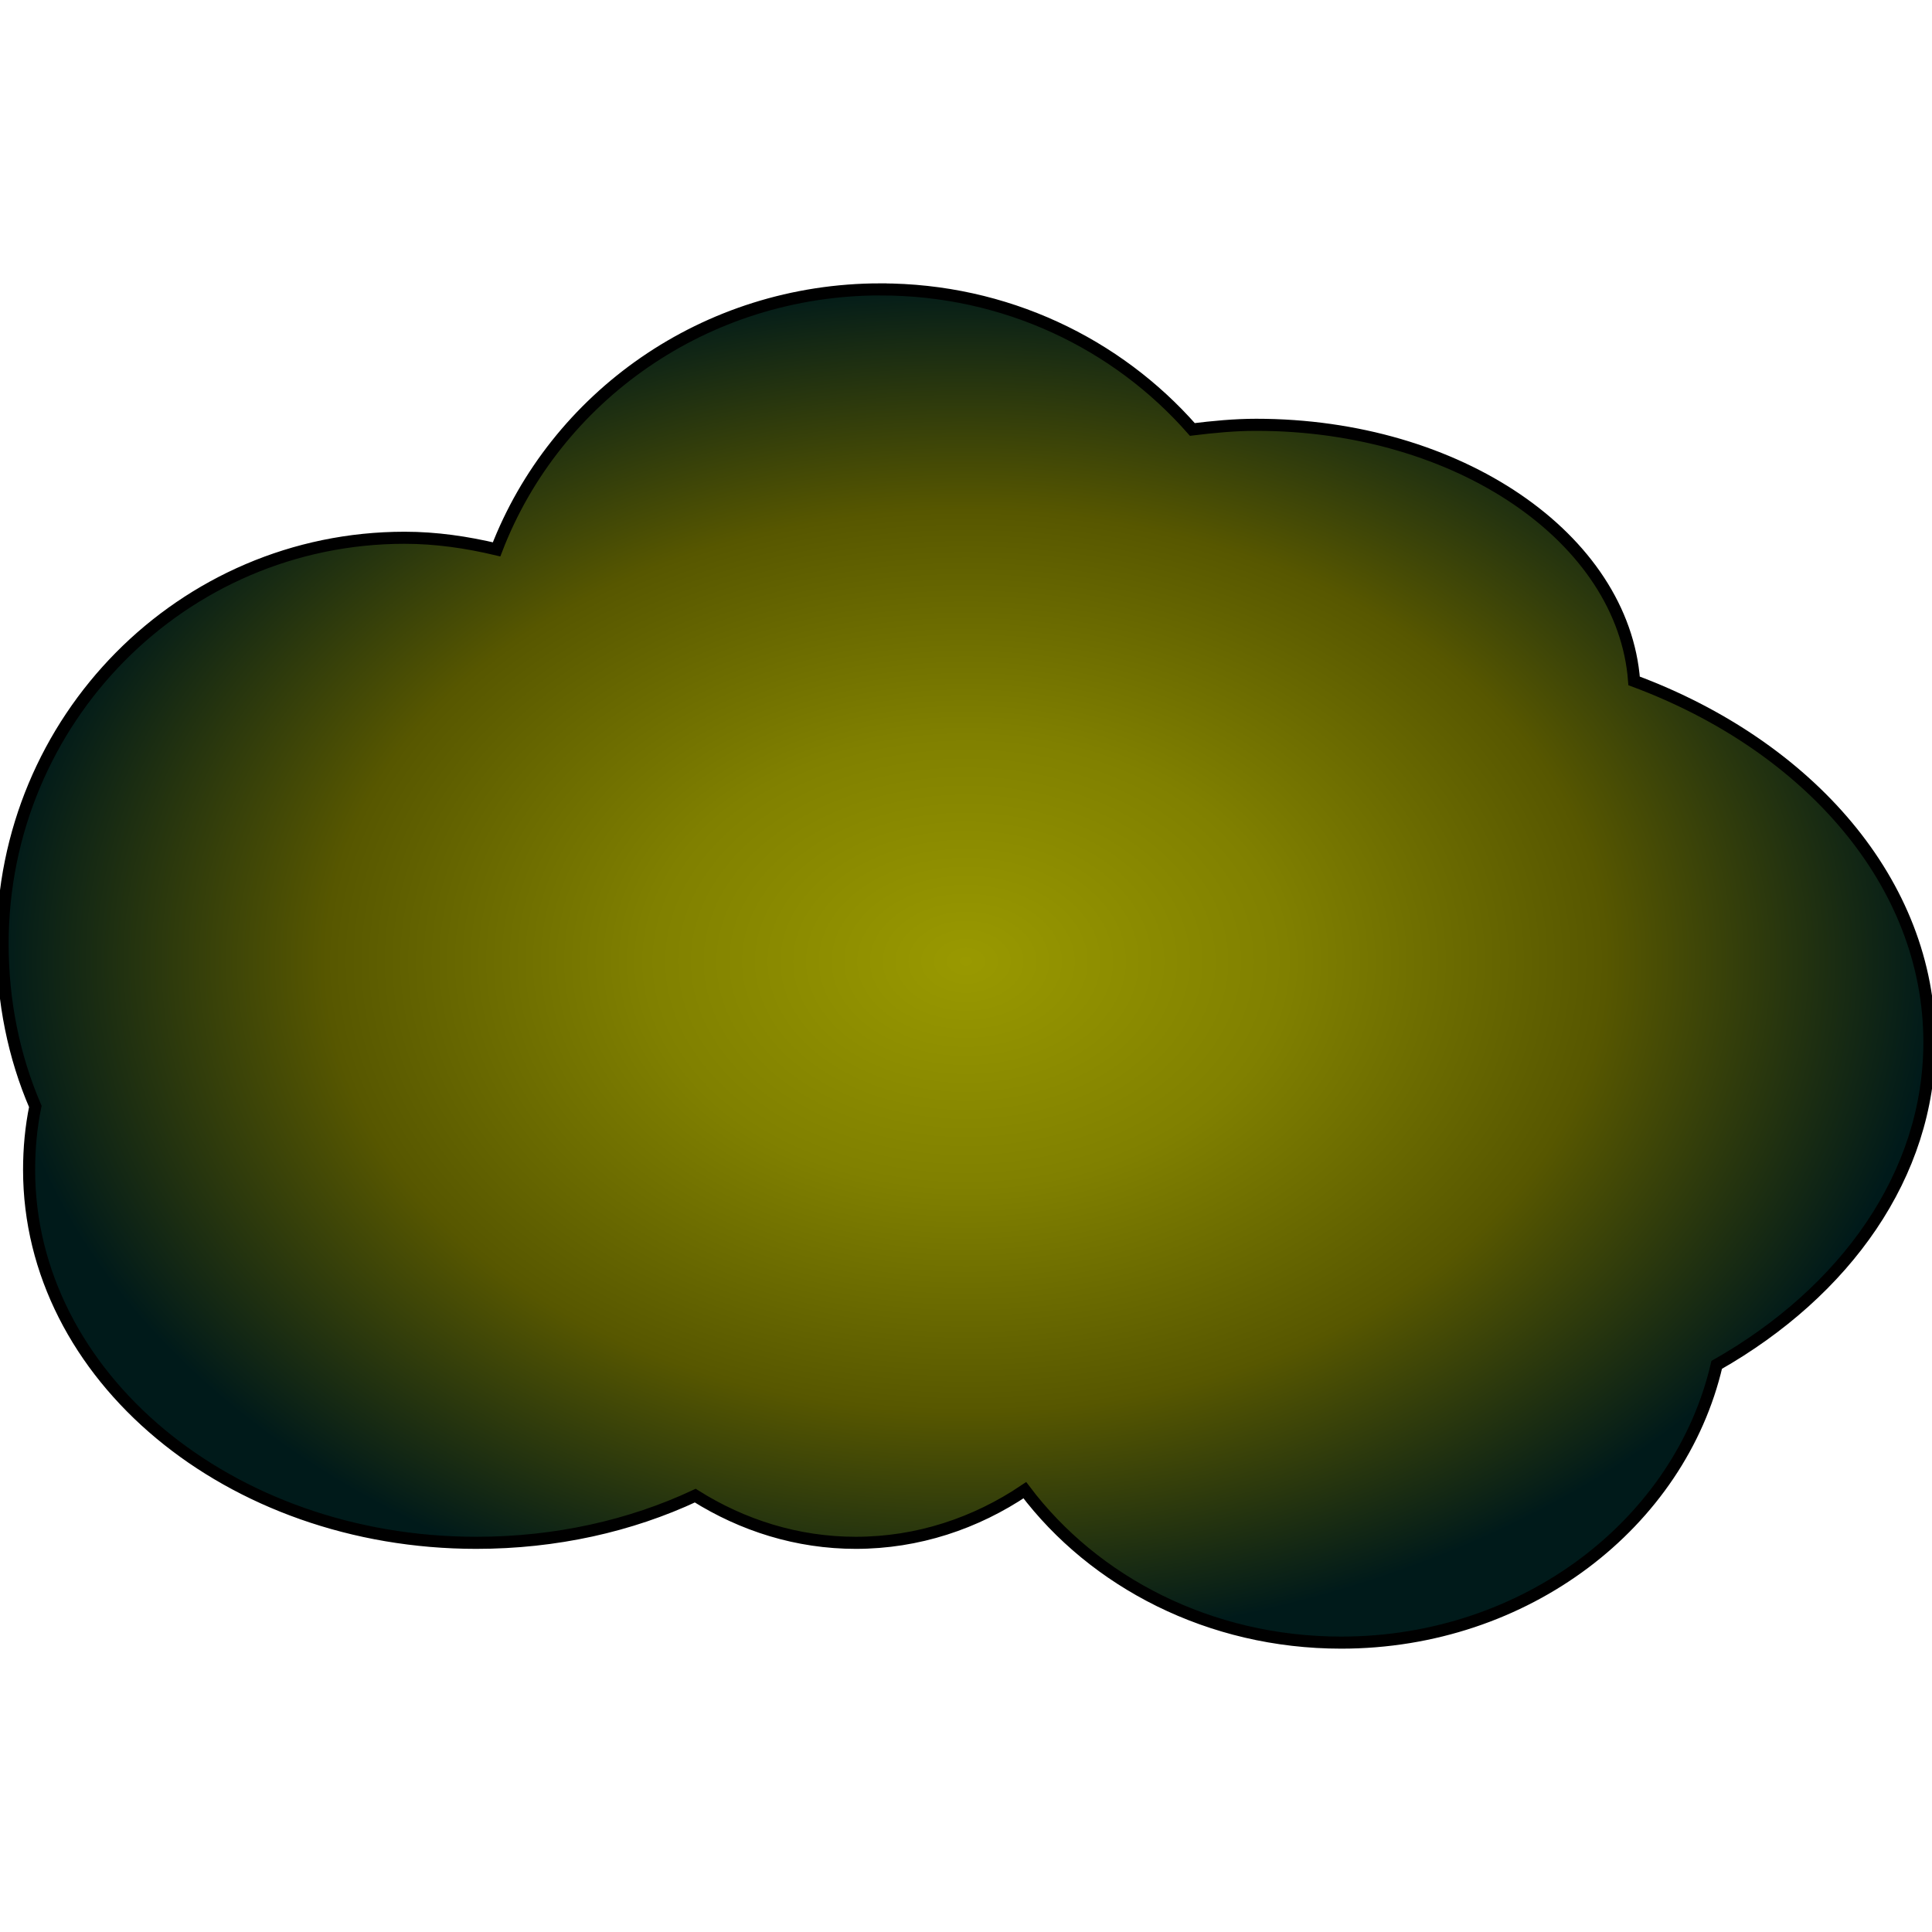 <?xml version="1.0" encoding="UTF-8" standalone="no"?>
<!-- Created with Inkscape (http://www.inkscape.org/) -->

<svg
   xmlns:dc="http://purl.org/dc/elements/1.1/"
   xmlns:cc="http://creativecommons.org/ns#"
   xmlns:rdf="http://www.w3.org/1999/02/22-rdf-syntax-ns#"
   xmlns:svg="http://www.w3.org/2000/svg"
   xmlns="http://www.w3.org/2000/svg"
   xmlns:xlink="http://www.w3.org/1999/xlink"
   xmlns:sodipodi="http://sodipodi.sourceforge.net/DTD/sodipodi-0.dtd"
   xmlns:inkscape="http://www.inkscape.org/namespaces/inkscape"
   width="64"
   height="64"
   id="svg3049"
   version="1.1"
   inkscape:version="0.48.2 r9819"
   sodipodi:docname="cloud_red.svg"
   inkscape:export-filename="C:\Users\Admin\Eclipse\Workspace\Projects\CS638\cs638-game-desktop\bin\enemy.png"
   inkscape:export-xdpi="90"
   inkscape:export-ydpi="90">
  <defs
     id="defs3051">
    <linearGradient
       id="linearGradient4709">
      <stop
         id="stop4711"
         offset="0"
         style="stop-color:#999900;stop-opacity:1;" />
      <stop
         style="stop-color:#808000;stop-opacity:1;"
         offset="0.33"
         id="stop4713" />
      <stop
         style="stop-color:#575700;stop-opacity:1;"
         offset="0.66"
         id="stop4715" />
      <stop
         id="stop4717"
         offset="1"
         style="stop-color:#001a1a;stop-opacity:1;" />
    </linearGradient>
    <linearGradient
       id="linearGradient3211">
      <stop
         style="stop-color:#00ffff;stop-opacity:1;"
         offset="0"
         id="stop3213" />
      <stop
         style="stop-color:#006767;stop-opacity:1;"
         offset="1"
         id="stop3215" />
    </linearGradient>
    <linearGradient
       id="linearGradient3138">
      <stop
         style="stop-color:#00ffff;stop-opacity:1;"
         offset="0"
         id="stop3140" />
      <stop
         style="stop-color:#001a1a;stop-opacity:1;"
         offset="1"
         id="stop3142" />
    </linearGradient>
    <linearGradient
       id="linearGradient3124">
      <stop
         style="stop-color:#00ffff;stop-opacity:1;"
         offset="0"
         id="stop3126" />
      <stop
         style="stop-color:#001a1a;stop-opacity:1;"
         offset="1"
         id="stop3128" />
    </linearGradient>
    <linearGradient
       id="linearGradient5396">
      <stop
         style="stop-color:#00ff00;stop-opacity:1;"
         offset="0"
         id="stop5398" />
      <stop
         style="stop-color:#abffaf;stop-opacity:1;"
         offset="1"
         id="stop5400" />
    </linearGradient>
    <linearGradient
       inkscape:collect="always"
       xlink:href="#linearGradient3138"
       id="linearGradient3144"
       x1="257.909"
       y1="-296.712"
       x2="257.909"
       y2="150.567"
       gradientUnits="userSpaceOnUse" />
    <linearGradient
       inkscape:collect="always"
       xlink:href="#linearGradient3138-8"
       id="linearGradient3144-6"
       x1="257.909"
       y1="-296.712"
       x2="257.909"
       y2="150.567"
       gradientUnits="userSpaceOnUse" />
    <linearGradient
       id="linearGradient3138-8">
      <stop
         style="stop-color:#00ffff;stop-opacity:1;"
         offset="0"
         id="stop3140-8" />
      <stop
         style="stop-color:#001a1a;stop-opacity:1;"
         offset="1"
         id="stop3142-2" />
    </linearGradient>
    <linearGradient
       y2="150.567"
       x2="257.909"
       y1="-296.712"
       x1="257.909"
       gradientUnits="userSpaceOnUse"
       id="linearGradient3161"
       xlink:href="#linearGradient3138-8"
       inkscape:collect="always" />
    <linearGradient
       inkscape:collect="always"
       xlink:href="#linearGradient3138-2"
       id="linearGradient3144-1"
       x1="257.909"
       y1="-296.712"
       x2="257.909"
       y2="150.567"
       gradientUnits="userSpaceOnUse" />
    <linearGradient
       id="linearGradient3138-2">
      <stop
         style="stop-color:#00ffff;stop-opacity:1;"
         offset="0"
         id="stop3140-6" />
      <stop
         style="stop-color:#001a1a;stop-opacity:1;"
         offset="1"
         id="stop3142-0" />
    </linearGradient>
    <linearGradient
       y2="150.567"
       x2="257.909"
       y1="-296.712"
       x1="257.909"
       gradientUnits="userSpaceOnUse"
       id="linearGradient3161-4"
       xlink:href="#linearGradient3138-2"
       inkscape:collect="always" />
    <radialGradient
       inkscape:collect="always"
       xlink:href="#linearGradient3211"
       id="radialGradient3217"
       cx="94.945"
       cy="471.122"
       fx="94.945"
       fy="471.122"
       r="632.855"
       gradientUnits="userSpaceOnUse"
       gradientTransform="matrix(0.95,0.017,-0.018,1,13.054,-1.509)" />
    <radialGradient
       inkscape:collect="always"
       xlink:href="#linearGradient3211-2"
       id="radialGradient3217-1"
       cx="94.945"
       cy="471.122"
       fx="94.945"
       fy="471.122"
       r="632.855"
       gradientUnits="userSpaceOnUse"
       gradientTransform="matrix(0.95,0.017,-0.018,1,13.054,-1.509)" />
    <linearGradient
       id="linearGradient3211-2">
      <stop
         style="stop-color:#000d0d;stop-opacity:1;"
         offset="0"
         id="stop3213-1" />
      <stop
         style="stop-color:#009999;stop-opacity:1;"
         offset="1"
         id="stop3215-4" />
    </linearGradient>
    <radialGradient
       r="632.855"
       fy="471.122"
       fx="94.945"
       cy="471.122"
       cx="94.945"
       gradientTransform="matrix(0.95,0.017,-0.018,1,13.054,-1.509)"
       gradientUnits="userSpaceOnUse"
       id="radialGradient3234"
       xlink:href="#linearGradient3211-2"
       inkscape:collect="always" />
    <linearGradient
       inkscape:collect="always"
       xlink:href="#linearGradient3138-2"
       id="linearGradient3255"
       gradientUnits="userSpaceOnUse"
       x1="257.909"
       y1="-296.712"
       x2="257.909"
       y2="150.567"
       gradientTransform="matrix(-0.494,-0.869,0.869,-0.494,254.704,554.726)" />
    <radialGradient
       inkscape:collect="always"
       xlink:href="#linearGradient3211-24"
       id="radialGradient3217-8"
       cx="94.945"
       cy="471.122"
       fx="94.945"
       fy="471.122"
       r="632.855"
       gradientUnits="userSpaceOnUse"
       gradientTransform="matrix(0.95,0.017,-0.018,1,13.054,-1.509)" />
    <linearGradient
       id="linearGradient3211-24">
      <stop
         style="stop-color:#000d0d;stop-opacity:1;"
         offset="0"
         id="stop3213-5" />
      <stop
         style="stop-color:#009999;stop-opacity:1;"
         offset="1"
         id="stop3215-2" />
    </linearGradient>
    <radialGradient
       r="632.855"
       fy="471.122"
       fx="94.945"
       cy="471.122"
       cx="94.945"
       gradientTransform="matrix(0.95,0.017,-0.018,1,13.054,-1.509)"
       gradientUnits="userSpaceOnUse"
       id="radialGradient3275"
       xlink:href="#linearGradient3211-24"
       inkscape:collect="always" />
    <radialGradient
       inkscape:collect="always"
       xlink:href="#linearGradient3211-8"
       id="radialGradient3217-9"
       cx="94.945"
       cy="471.122"
       fx="94.945"
       fy="471.122"
       r="632.855"
       gradientUnits="userSpaceOnUse"
       gradientTransform="matrix(0.95,0.017,-0.018,1,13.054,-1.509)" />
    <linearGradient
       id="linearGradient3211-8">
      <stop
         style="stop-color:#000d0d;stop-opacity:1;"
         offset="0"
         id="stop3213-3" />
      <stop
         style="stop-color:#009999;stop-opacity:1;"
         offset="1"
         id="stop3215-8" />
    </linearGradient>
    <radialGradient
       r="632.855"
       fy="471.122"
       fx="94.945"
       cy="471.122"
       cx="94.945"
       gradientTransform="matrix(0.95,0.017,-0.018,1,13.054,-1.509)"
       gradientUnits="userSpaceOnUse"
       id="radialGradient3275-6"
       xlink:href="#linearGradient3211-8"
       inkscape:collect="always" />
    <linearGradient
       inkscape:collect="always"
       xlink:href="#linearGradient3138"
       id="linearGradient3313"
       gradientUnits="userSpaceOnUse"
       x1="257.909"
       y1="-296.712"
       x2="257.909"
       y2="150.567"
       gradientTransform="translate(-2.02,105.553)" />
    <linearGradient
       inkscape:collect="always"
       xlink:href="#linearGradient3138-8"
       id="linearGradient3318"
       gradientUnits="userSpaceOnUse"
       x1="257.909"
       y1="-296.712"
       x2="257.909"
       y2="150.567"
       gradientTransform="matrix(-0.511,0.86,-0.86,-0.511,519.048,111.014)" />
    <linearGradient
       inkscape:collect="always"
       xlink:href="#linearGradient3138"
       id="linearGradient3334"
       gradientUnits="userSpaceOnUse"
       gradientTransform="translate(-2.02,105.553)"
       x1="257.909"
       y1="-296.712"
       x2="257.909"
       y2="150.567" />
    <linearGradient
       inkscape:collect="always"
       xlink:href="#linearGradient3138-2"
       id="linearGradient3342"
       gradientUnits="userSpaceOnUse"
       gradientTransform="matrix(-0.494,-0.869,0.869,-0.494,254.704,554.726)"
       x1="257.909"
       y1="-296.712"
       x2="257.909"
       y2="150.567" />
    <linearGradient
       inkscape:collect="always"
       xlink:href="#linearGradient3138-2"
       id="linearGradient3348"
       gradientUnits="userSpaceOnUse"
       gradientTransform="matrix(-0.494,-0.869,0.869,-0.494,254.704,554.726)"
       x1="257.909"
       y1="-296.712"
       x2="257.909"
       y2="150.567" />
    <linearGradient
       inkscape:collect="always"
       xlink:href="#linearGradient3138-8"
       id="linearGradient3354"
       gradientUnits="userSpaceOnUse"
       gradientTransform="matrix(-0.511,0.86,-0.86,-0.511,519.048,111.014)"
       x1="257.909"
       y1="-296.712"
       x2="257.909"
       y2="150.567" />
    <linearGradient
       inkscape:collect="always"
       xlink:href="#linearGradient3138-8"
       id="linearGradient3360"
       gradientUnits="userSpaceOnUse"
       gradientTransform="matrix(-0.511,0.86,-0.86,-0.511,519.048,111.014)"
       x1="257.909"
       y1="-296.712"
       x2="257.909"
       y2="150.567" />
    <linearGradient
       inkscape:collect="always"
       xlink:href="#linearGradient3138-2"
       id="linearGradient3363"
       gradientUnits="userSpaceOnUse"
       gradientTransform="matrix(-0.494,-0.885,0.869,-0.504,334.889,998.667)"
       x1="257.909"
       y1="-296.712"
       x2="257.909"
       y2="150.567" />
    <linearGradient
       inkscape:collect="always"
       xlink:href="#linearGradient3138-8"
       id="linearGradient3365"
       gradientUnits="userSpaceOnUse"
       gradientTransform="matrix(-0.494,0.86,-0.858,-0.496,342.592,551.876)"
       x1="257.909"
       y1="-296.712"
       x2="257.909"
       y2="150.567" />
    <linearGradient
       inkscape:collect="always"
       xlink:href="#linearGradient3138"
       id="linearGradient3367"
       gradientUnits="userSpaceOnUse"
       gradientTransform="matrix(0.973,0,0,1.006,-42.183,761.409)"
       x1="257.909"
       y1="-296.712"
       x2="257.909"
       y2="150.567" />
    <linearGradient
       inkscape:collect="always"
       xlink:href="#linearGradient3138-2-6"
       id="linearGradient3363-6"
       gradientUnits="userSpaceOnUse"
       gradientTransform="matrix(-0.494,-0.885,0.869,-0.504,-452.186,766.3)"
       x1="257.909"
       y1="-296.712"
       x2="257.909"
       y2="150.567" />
    <linearGradient
       id="linearGradient3138-2-6">
      <stop
         style="stop-color:#00ffff;stop-opacity:1;"
         offset="0"
         id="stop3140-6-2" />
      <stop
         style="stop-color:#001a1a;stop-opacity:1;"
         offset="1"
         id="stop3142-0-3" />
    </linearGradient>
    <linearGradient
       inkscape:collect="always"
       xlink:href="#linearGradient3138-8-2"
       id="linearGradient3365-8"
       gradientUnits="userSpaceOnUse"
       gradientTransform="matrix(-0.494,0.86,-0.858,-0.496,-444.483,319.508)"
       x1="257.909"
       y1="-296.712"
       x2="257.909"
       y2="150.567" />
    <linearGradient
       id="linearGradient3138-8-2">
      <stop
         style="stop-color:#00ffff;stop-opacity:1;"
         offset="0"
         id="stop3140-8-6" />
      <stop
         style="stop-color:#001a1a;stop-opacity:1;"
         offset="1"
         id="stop3142-2-2" />
    </linearGradient>
    <linearGradient
       inkscape:collect="always"
       xlink:href="#linearGradient3138-5"
       id="linearGradient3367-7"
       gradientUnits="userSpaceOnUse"
       gradientTransform="matrix(0.973,0,0,1.006,-42.183,761.409)"
       x1="257.909"
       y1="-296.712"
       x2="257.909"
       y2="150.567" />
    <linearGradient
       id="linearGradient3138-5">
      <stop
         style="stop-color:#80ffff;stop-opacity:1;"
         offset="0"
         id="stop3140-7" />
      <stop
         id="stop4697"
         offset="0.25"
         style="stop-color:#00cacc;stop-opacity:1;" />
      <stop
         id="stop4695"
         offset="0.5"
         style="stop-color:#00ffff;stop-opacity:1;" />
      <stop
         style="stop-color:#001a1a;stop-opacity:1;"
         offset="1"
         id="stop3142-8" />
    </linearGradient>
    <linearGradient
       y2="150.567"
       x2="257.909"
       y1="-296.712"
       x1="257.909"
       gradientTransform="matrix(0.973,0,0,1.006,-829.258,529.041)"
       gradientUnits="userSpaceOnUse"
       id="linearGradient3394"
       xlink:href="#linearGradient3138-5"
       inkscape:collect="always" />
    <radialGradient
       inkscape:collect="always"
       xlink:href="#linearGradient3211"
       id="radialGradient3434"
       gradientUnits="userSpaceOnUse"
       gradientTransform="matrix(0.384,0.007,-0.007,0.404,-562.161,-81.345)"
       cx="94.945"
       cy="471.122"
       fx="94.945"
       fy="471.122"
       r="632.855" />
    <radialGradient
       inkscape:collect="always"
       xlink:href="#linearGradient3211"
       id="radialGradient3437"
       gradientUnits="userSpaceOnUse"
       gradientTransform="matrix(0.384,0.007,-0.007,0.404,-562.161,-81.345)"
       cx="94.945"
       cy="471.122"
       fx="94.945"
       fy="471.122"
       r="632.855" />
    <radialGradient
       inkscape:collect="always"
       xlink:href="#linearGradient3211"
       id="radialGradient3440"
       gradientUnits="userSpaceOnUse"
       gradientTransform="matrix(0.384,0.007,-0.007,0.404,-562.161,-81.345)"
       cx="94.945"
       cy="471.122"
       fx="94.945"
       fy="471.122"
       r="632.855" />
    <radialGradient
       inkscape:collect="always"
       xlink:href="#linearGradient3211"
       id="radialGradient3449"
       gradientUnits="userSpaceOnUse"
       gradientTransform="matrix(0.384,0.007,-0.007,0.404,-562.161,-81.345)"
       cx="94.945"
       cy="471.122"
       fx="94.945"
       fy="471.122"
       r="632.855" />
    <radialGradient
       inkscape:collect="always"
       xlink:href="#linearGradient3211"
       id="radialGradient3455"
       gradientUnits="userSpaceOnUse"
       gradientTransform="matrix(0.384,0.007,-0.007,0.404,-562.161,-81.345)"
       cx="94.945"
       cy="471.122"
       fx="94.945"
       fy="471.122"
       r="632.855" />
    <radialGradient
       inkscape:collect="always"
       xlink:href="#linearGradient3211"
       id="radialGradient3460"
       gradientUnits="userSpaceOnUse"
       gradientTransform="matrix(0.384,0.007,-0.007,0.404,-562.161,-81.345)"
       cx="94.945"
       cy="471.122"
       fx="94.945"
       fy="471.122"
       r="632.855" />
    <radialGradient
       inkscape:collect="always"
       xlink:href="#linearGradient3211"
       id="radialGradient3465"
       gradientUnits="userSpaceOnUse"
       gradientTransform="matrix(0.384,0.007,-0.007,0.404,-562.161,-81.345)"
       cx="94.945"
       cy="471.122"
       fx="94.945"
       fy="471.122"
       r="632.855" />
    <radialGradient
       inkscape:collect="always"
       xlink:href="#linearGradient3211"
       id="radialGradient3471"
       gradientUnits="userSpaceOnUse"
       gradientTransform="matrix(0.384,0.007,-0.007,0.404,-562.161,-81.345)"
       cx="94.945"
       cy="471.122"
       fx="94.945"
       fy="471.122"
       r="632.855" />
    <radialGradient
       inkscape:collect="always"
       xlink:href="#linearGradient3211"
       id="radialGradient3477"
       gradientUnits="userSpaceOnUse"
       gradientTransform="matrix(0.384,0.007,-0.007,0.404,-562.161,-81.345)"
       cx="94.945"
       cy="471.122"
       fx="94.945"
       fy="471.122"
       r="632.855" />
    <radialGradient
       inkscape:collect="always"
       xlink:href="#linearGradient3211"
       id="radialGradient3489"
       gradientUnits="userSpaceOnUse"
       gradientTransform="matrix(0.384,0.007,-0.007,0.404,-562.161,-81.345)"
       cx="94.945"
       cy="471.122"
       fx="94.945"
       fy="471.122"
       r="632.855" />
    <radialGradient
       inkscape:collect="always"
       xlink:href="#linearGradient3211"
       id="radialGradient3501"
       gradientUnits="userSpaceOnUse"
       gradientTransform="matrix(0.384,0.007,-0.007,0.404,-562.161,-81.345)"
       cx="94.945"
       cy="471.122"
       fx="94.945"
       fy="471.122"
       r="632.855" />
    <radialGradient
       inkscape:collect="always"
       xlink:href="#linearGradient3211"
       id="radialGradient3509"
       gradientUnits="userSpaceOnUse"
       gradientTransform="matrix(0.384,0.007,-0.007,0.404,-562.161,-81.345)"
       cx="94.945"
       cy="471.122"
       fx="94.945"
       fy="471.122"
       r="632.855" />
    <radialGradient
       inkscape:collect="always"
       xlink:href="#linearGradient3211"
       id="radialGradient3533"
       gradientUnits="userSpaceOnUse"
       gradientTransform="matrix(0.384,0.007,-0.007,0.404,-562.161,-81.345)"
       cx="94.945"
       cy="471.122"
       fx="94.945"
       fy="471.122"
       r="632.855" />
    <radialGradient
       inkscape:collect="always"
       xlink:href="#linearGradient3211"
       id="radialGradient3536"
       gradientUnits="userSpaceOnUse"
       gradientTransform="matrix(0.384,0.007,-0.007,0.404,-562.161,-81.345)"
       cx="94.945"
       cy="471.122"
       fx="94.945"
       fy="471.122"
       r="632.855" />
    <radialGradient
       inkscape:collect="always"
       xlink:href="#linearGradient3211"
       id="radialGradient3550"
       gradientUnits="userSpaceOnUse"
       gradientTransform="matrix(0.384,0.007,-0.007,0.404,-562.161,-81.345)"
       cx="94.945"
       cy="471.122"
       fx="94.945"
       fy="471.122"
       r="632.855" />
    <radialGradient
       inkscape:collect="always"
       xlink:href="#linearGradient3211"
       id="radialGradient3563"
       gradientUnits="userSpaceOnUse"
       gradientTransform="matrix(0.384,0.007,-0.007,0.404,-562.161,-81.345)"
       cx="94.945"
       cy="471.122"
       fx="94.945"
       fy="471.122"
       r="632.855" />
    <radialGradient
       inkscape:collect="always"
       xlink:href="#linearGradient3211"
       id="radialGradient3571"
       gradientUnits="userSpaceOnUse"
       gradientTransform="matrix(0.384,0.007,-0.007,0.404,-562.161,-81.345)"
       cx="94.945"
       cy="471.122"
       fx="94.945"
       fy="471.122"
       r="632.855" />
    <radialGradient
       inkscape:collect="always"
       xlink:href="#linearGradient3211"
       id="radialGradient3576"
       gradientUnits="userSpaceOnUse"
       gradientTransform="matrix(0.384,0.007,-0.007,0.404,-562.161,-81.345)"
       cx="94.945"
       cy="471.122"
       fx="94.945"
       fy="471.122"
       r="632.855" />
    <radialGradient
       inkscape:collect="always"
       xlink:href="#linearGradient3211"
       id="radialGradient3579"
       gradientUnits="userSpaceOnUse"
       gradientTransform="matrix(0.202,0,-3.2945233e-7,0.197,189.243,662.918)"
       cx="101.265"
       cy="597.836"
       fx="101.265"
       fy="597.836"
       r="632.855" />
    <radialGradient
       inkscape:collect="always"
       xlink:href="#linearGradient4709"
       id="radialGradient4693"
       cx="-18.337"
       cy="889.332"
       fx="-18.337"
       fy="889.332"
       r="32.114"
       gradientTransform="matrix(1,0,0,0.704,0,263.087)"
       gradientUnits="userSpaceOnUse" />
  </defs>
  <sodipodi:namedview
     id="base"
     pagecolor="#ffffff"
     bordercolor="#666666"
     borderopacity="1.0"
     inkscape:pageopacity="0.0"
     inkscape:pageshadow="2"
     inkscape:zoom="11.179071"
     inkscape:cx="30.845095"
     inkscape:cy="32"
     inkscape:document-units="px"
     inkscape:current-layer="layer1"
     showgrid="false"
     inkscape:window-width="1174"
     inkscape:window-height="766"
     inkscape:window-x="585"
     inkscape:window-y="97"
     inkscape:window-maximized="0"
     fit-margin-top="0"
     fit-margin-left="0"
     fit-margin-right="0"
     fit-margin-bottom="0"
     inkscape:snap-global="false">
    <inkscape:grid
       type="xygrid"
       id="grid3037"
       empspacing="5"
       visible="true"
       enabled="true"
       snapvisiblegridlinesonly="true" />
  </sodipodi:namedview>
  <g
     inkscape:label="Layer 1"
     inkscape:groupmode="layer"
     id="layer1"
     transform="translate(50.337,-857.332)">
    <path
       style="color:#000000;fill:url(#radialGradient4693);fill-opacity:1;fill-rule:evenodd;stroke:#000000;stroke-width:0.4;stroke-linecap:butt;stroke-linejoin:miter;stroke-miterlimit:4;stroke-opacity:1;stroke-dashoffset:0;marker:none;visibility:visible;display:inline;overflow:visible;enable-background:accumulate;stroke-dasharray:none"
       d="m -21.163,866.918 c -5.831,0 -10.787,3.577 -12.724,8.612 -0.98,-0.232 -1.996,-0.384 -3.046,-0.384 -7.363,0 -13.318,6.023 -13.318,13.456 0,1.907 0.375,3.739 1.084,5.382 -0.14,0.683 -0.206,1.385 -0.206,2.102 0,6.826 6.627,12.354 14.815,12.354 2.632,0 5.11,-0.56 7.252,-1.563 1.563,0.983 3.376,1.563 5.317,1.563 2.058,0 3.976,-0.647 5.601,-1.743 2.293,3.042 6.122,5.049 10.479,5.049 6.118,0 11.221,-3.959 12.44,-9.201 4.26,-2.421 7.046,-6.297 7.046,-10.688 0,-5.273 -4.003,-9.821 -9.782,-11.969 -0.355,-4.719 -5.812,-8.484 -12.518,-8.484 -0.722,0 -1.427,0.07 -2.116,0.154 -2.496,-2.842 -6.19,-4.639 -10.324,-4.639 z"
       id="path4087"
       inkscape:connector-curvature="0" />
  </g>
</svg>
